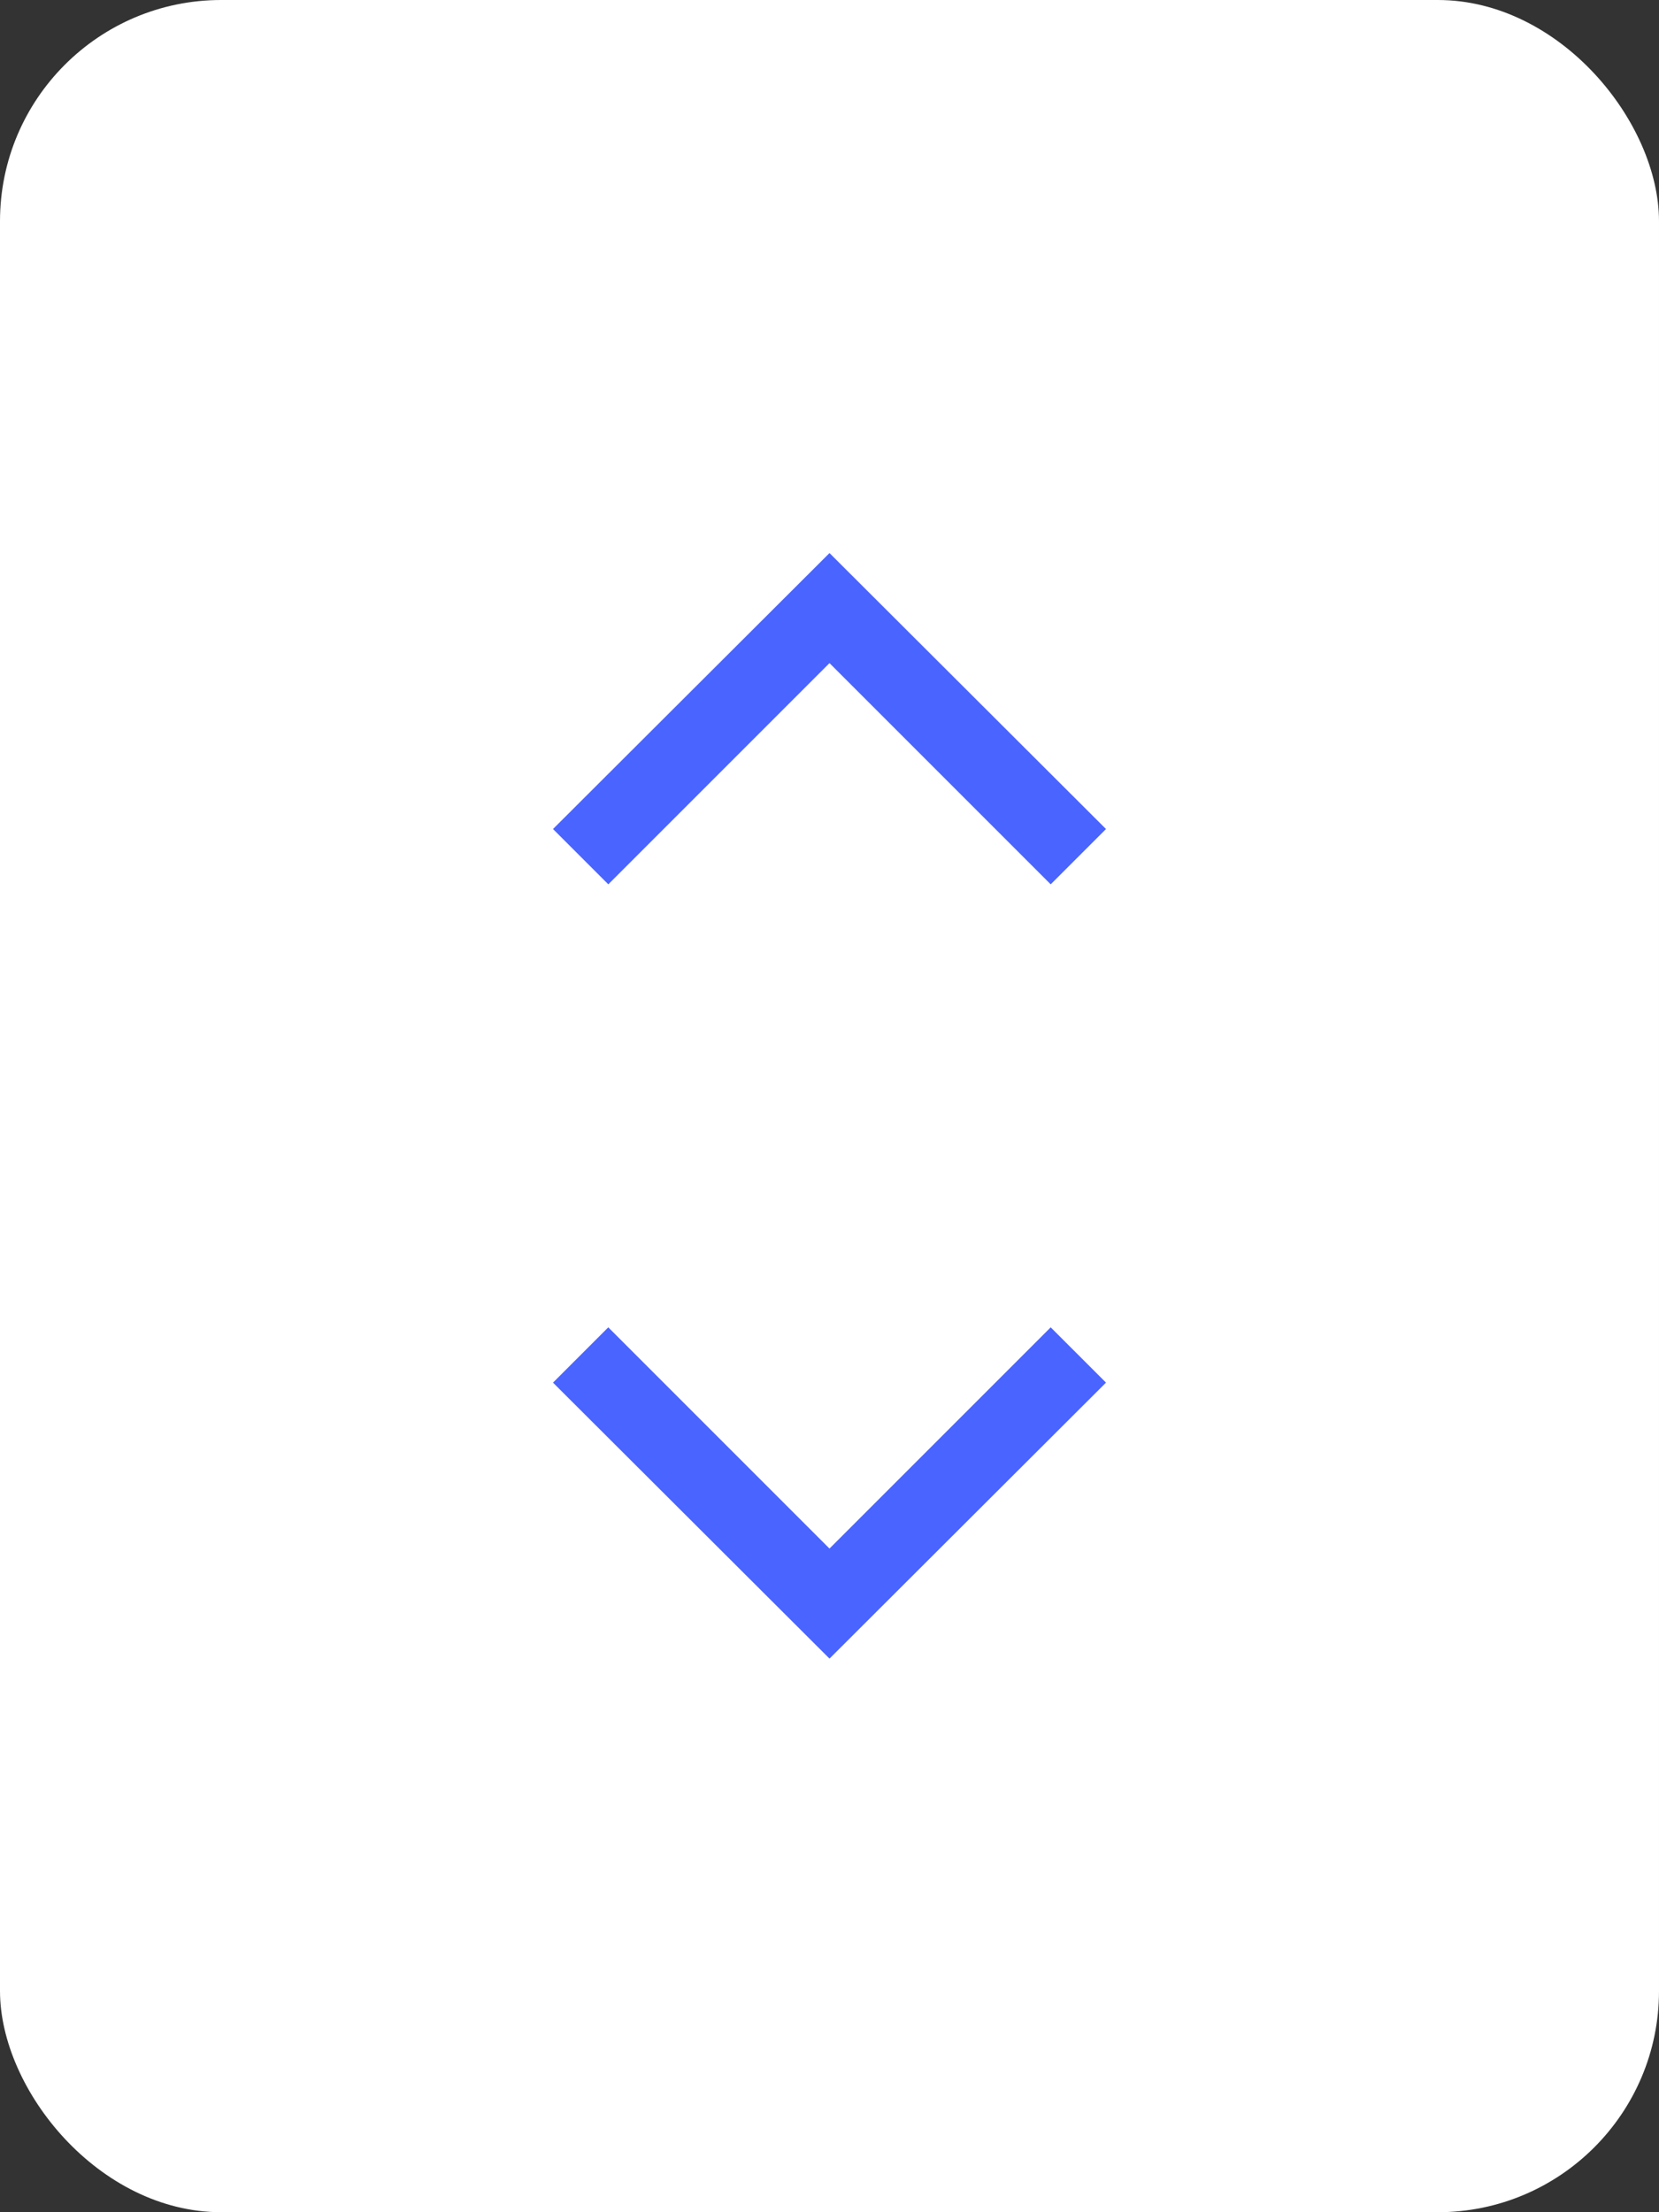 <svg height="40" viewBox="0 0 30 40" width="30" xmlns="http://www.w3.org/2000/svg"><rect x="0" y="0" width="30" height="40" fill="#333333" stroke="none"/><g fill="none" fill-rule="evenodd" transform=""><rect fill="#fff" height="40" rx="4" width="30"/><path d="m20 25-5 4.99-5-4.99 1-1 4 4 4-4z" fill="#4a64ff"/><path d="m10 14.99 5-4.99 5 4.99-1 1-4-4-4 4z" fill="#4a64ff"/></g></svg>